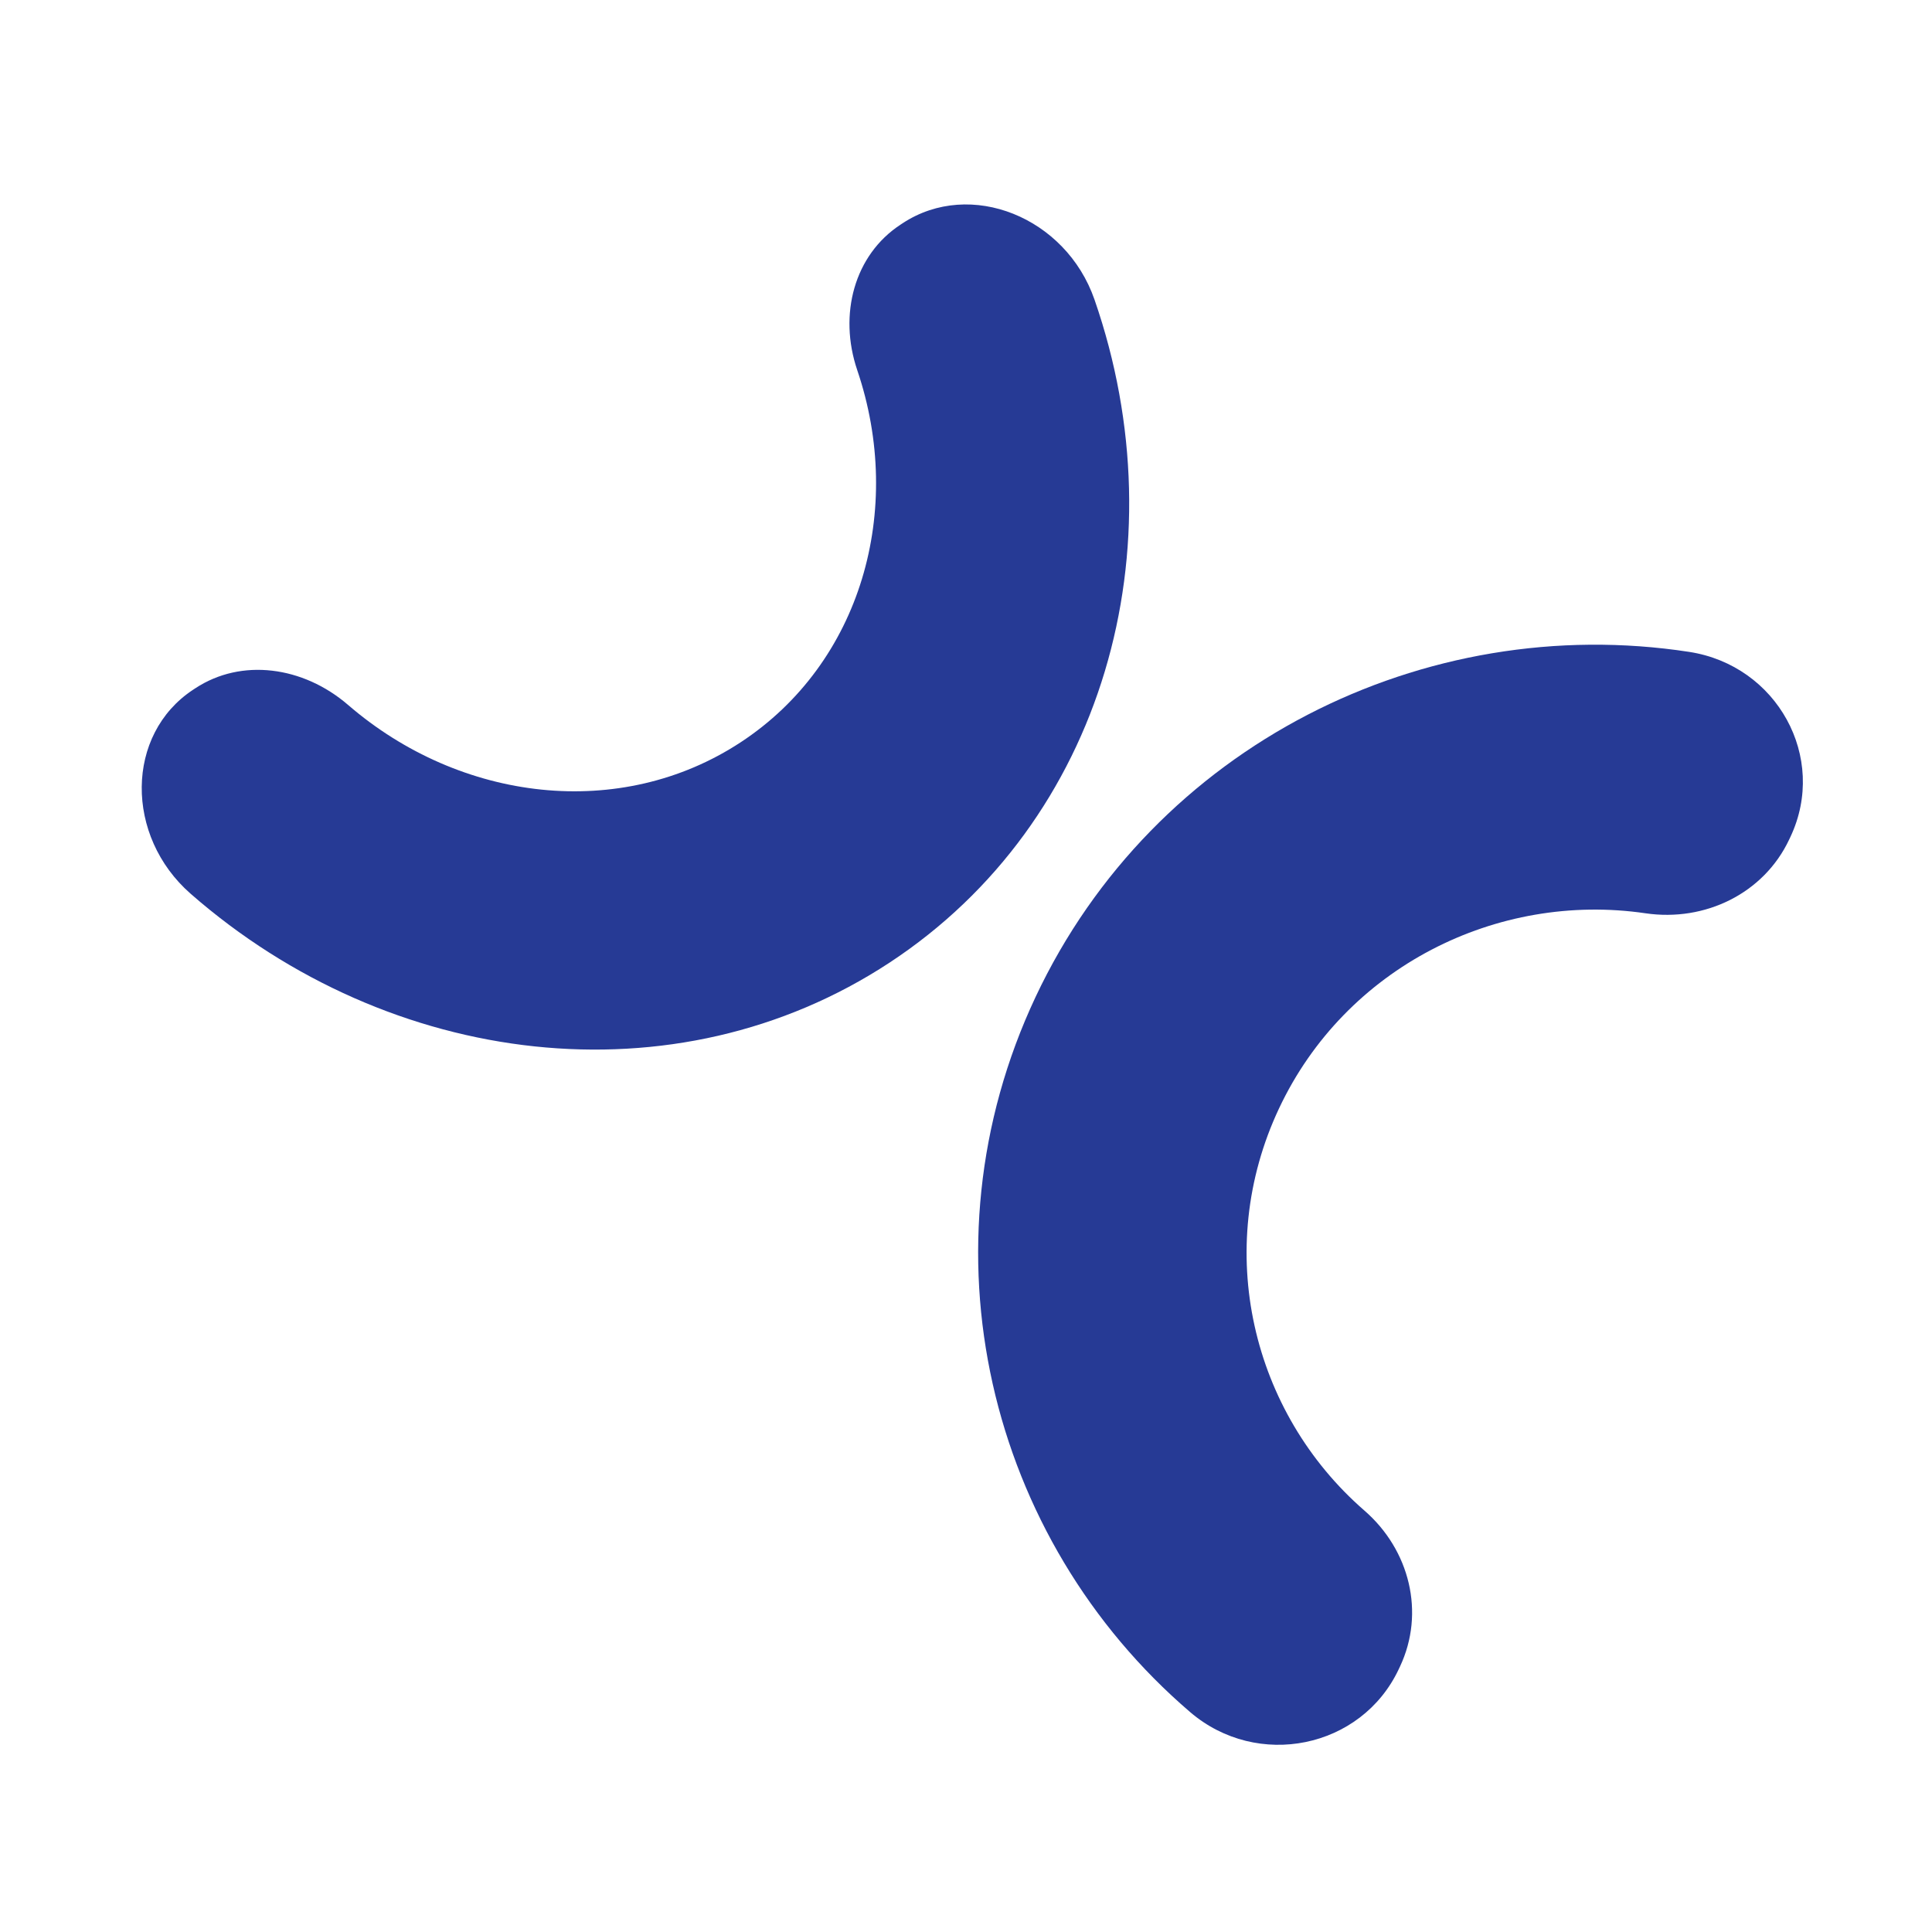 <?xml version="1.0" encoding="UTF-8" standalone="no"?>
<!-- Created with Inkscape (http://www.inkscape.org/) -->

<svg
   version="1.1"
   id="svg2"
   width="1024"
   height="1024"
   viewBox="0 0 1024 1024"
   sodipodi:docname="lucu_single.svg"
   inkscape:version="1.3.2 (091e20ef0f, 2023-11-25)"
   xmlns:inkscape="http://www.inkscape.org/namespaces/inkscape"
   xmlns:sodipodi="http://sodipodi.sourceforge.net/DTD/sodipodi-0.dtd"
   xmlns="http://www.w3.org/2000/svg"
   xmlns:svg="http://www.w3.org/2000/svg">
  <defs
     id="defs6">
    <clipPath
       clipPathUnits="userSpaceOnUse"
       id="clipPath24">
      <path
         d="M 0,1080 H 1920 V 0 H 0 Z"
         id="path22" />
    </clipPath>
  </defs>
  <sodipodi:namedview
     id="namedview4"
     pagecolor="#ffffff"
     bordercolor="#000000"
     borderopacity="0.25"
     inkscape:showpageshadow="2"
     inkscape:pageopacity="0.0"
     inkscape:pagecheckerboard="0"
     inkscape:deskcolor="#d1d1d1"
     inkscape:zoom="0.54137863"
     inkscape:cx="531.97519"
     inkscape:cy="531.05162"
     inkscape:window-width="1880"
     inkscape:window-height="1040"
     inkscape:window-x="0"
     inkscape:window-y="0"
     inkscape:window-maximized="1"
     inkscape:current-layer="g1" />
  <g
     id="g8"
     inkscape:groupmode="layer"
     inkscape:label="lucu"
     transform="matrix(1.333,0,0,-1.333,0,1440)">
    <g
       id="g1"
       transform="matrix(2.642,0,0,2.642,-2009.691,-1084.738)">
      <g
         id="g74"
         transform="translate(966.483,528.658)" />
      <g
         id="g78"
         transform="translate(953.162,652.646)">
        <path
           d="m 0,0 c 10.005,21.26 32.801,32.64 55.16,29.364 8.968,-1.314 17.801,2.995 21.619,11.109 l 0.188,0.398 c 5.634,11.972 -2.032,25.804 -15.25,27.835 -39.812,6.115 -80.532,-14.056 -98.351,-51.918 -17.818,-37.863 -7.162,-81.577 23.259,-107.645 10.101,-8.656 25.757,-5.51 31.391,6.462 l 0.187,0.398 c 3.818,8.113 1.455,17.553 -5.348,23.466 C -4.107,-45.788 -10.005,-21.26 0,0"
           style="fill:#263a95;fill-opacity:1;fill-rule:nonzero;stroke:none"
           id="path80" />
      </g>
      <g
         id="g82"
         transform="translate(872.163,707.762)">
        <path
           d="m 0,0 c -18.123,-11.915 -42.197,-8.987 -59.104,5.602 -6.781,5.85 -16.063,7.066 -22.979,2.519 l -0.34,-0.223 c -10.205,-6.71 -10.312,-22.025 -0.361,-30.726 29.973,-26.203 72.905,-31.561 105.18,-10.341 32.274,21.22 43.798,62.38 30.834,99.767 C 48.926,79.011 34.561,84.812 24.356,78.102 L 24.017,77.878 C 17.101,73.332 14.663,64.41 17.523,55.982 24.655,34.967 18.123,11.915 0,0"
           style="fill:#263a95;fill-opacity:1;fill-rule:nonzero;stroke:none"
           id="path84" />
      </g>
    </g>
  </g>
</svg>
